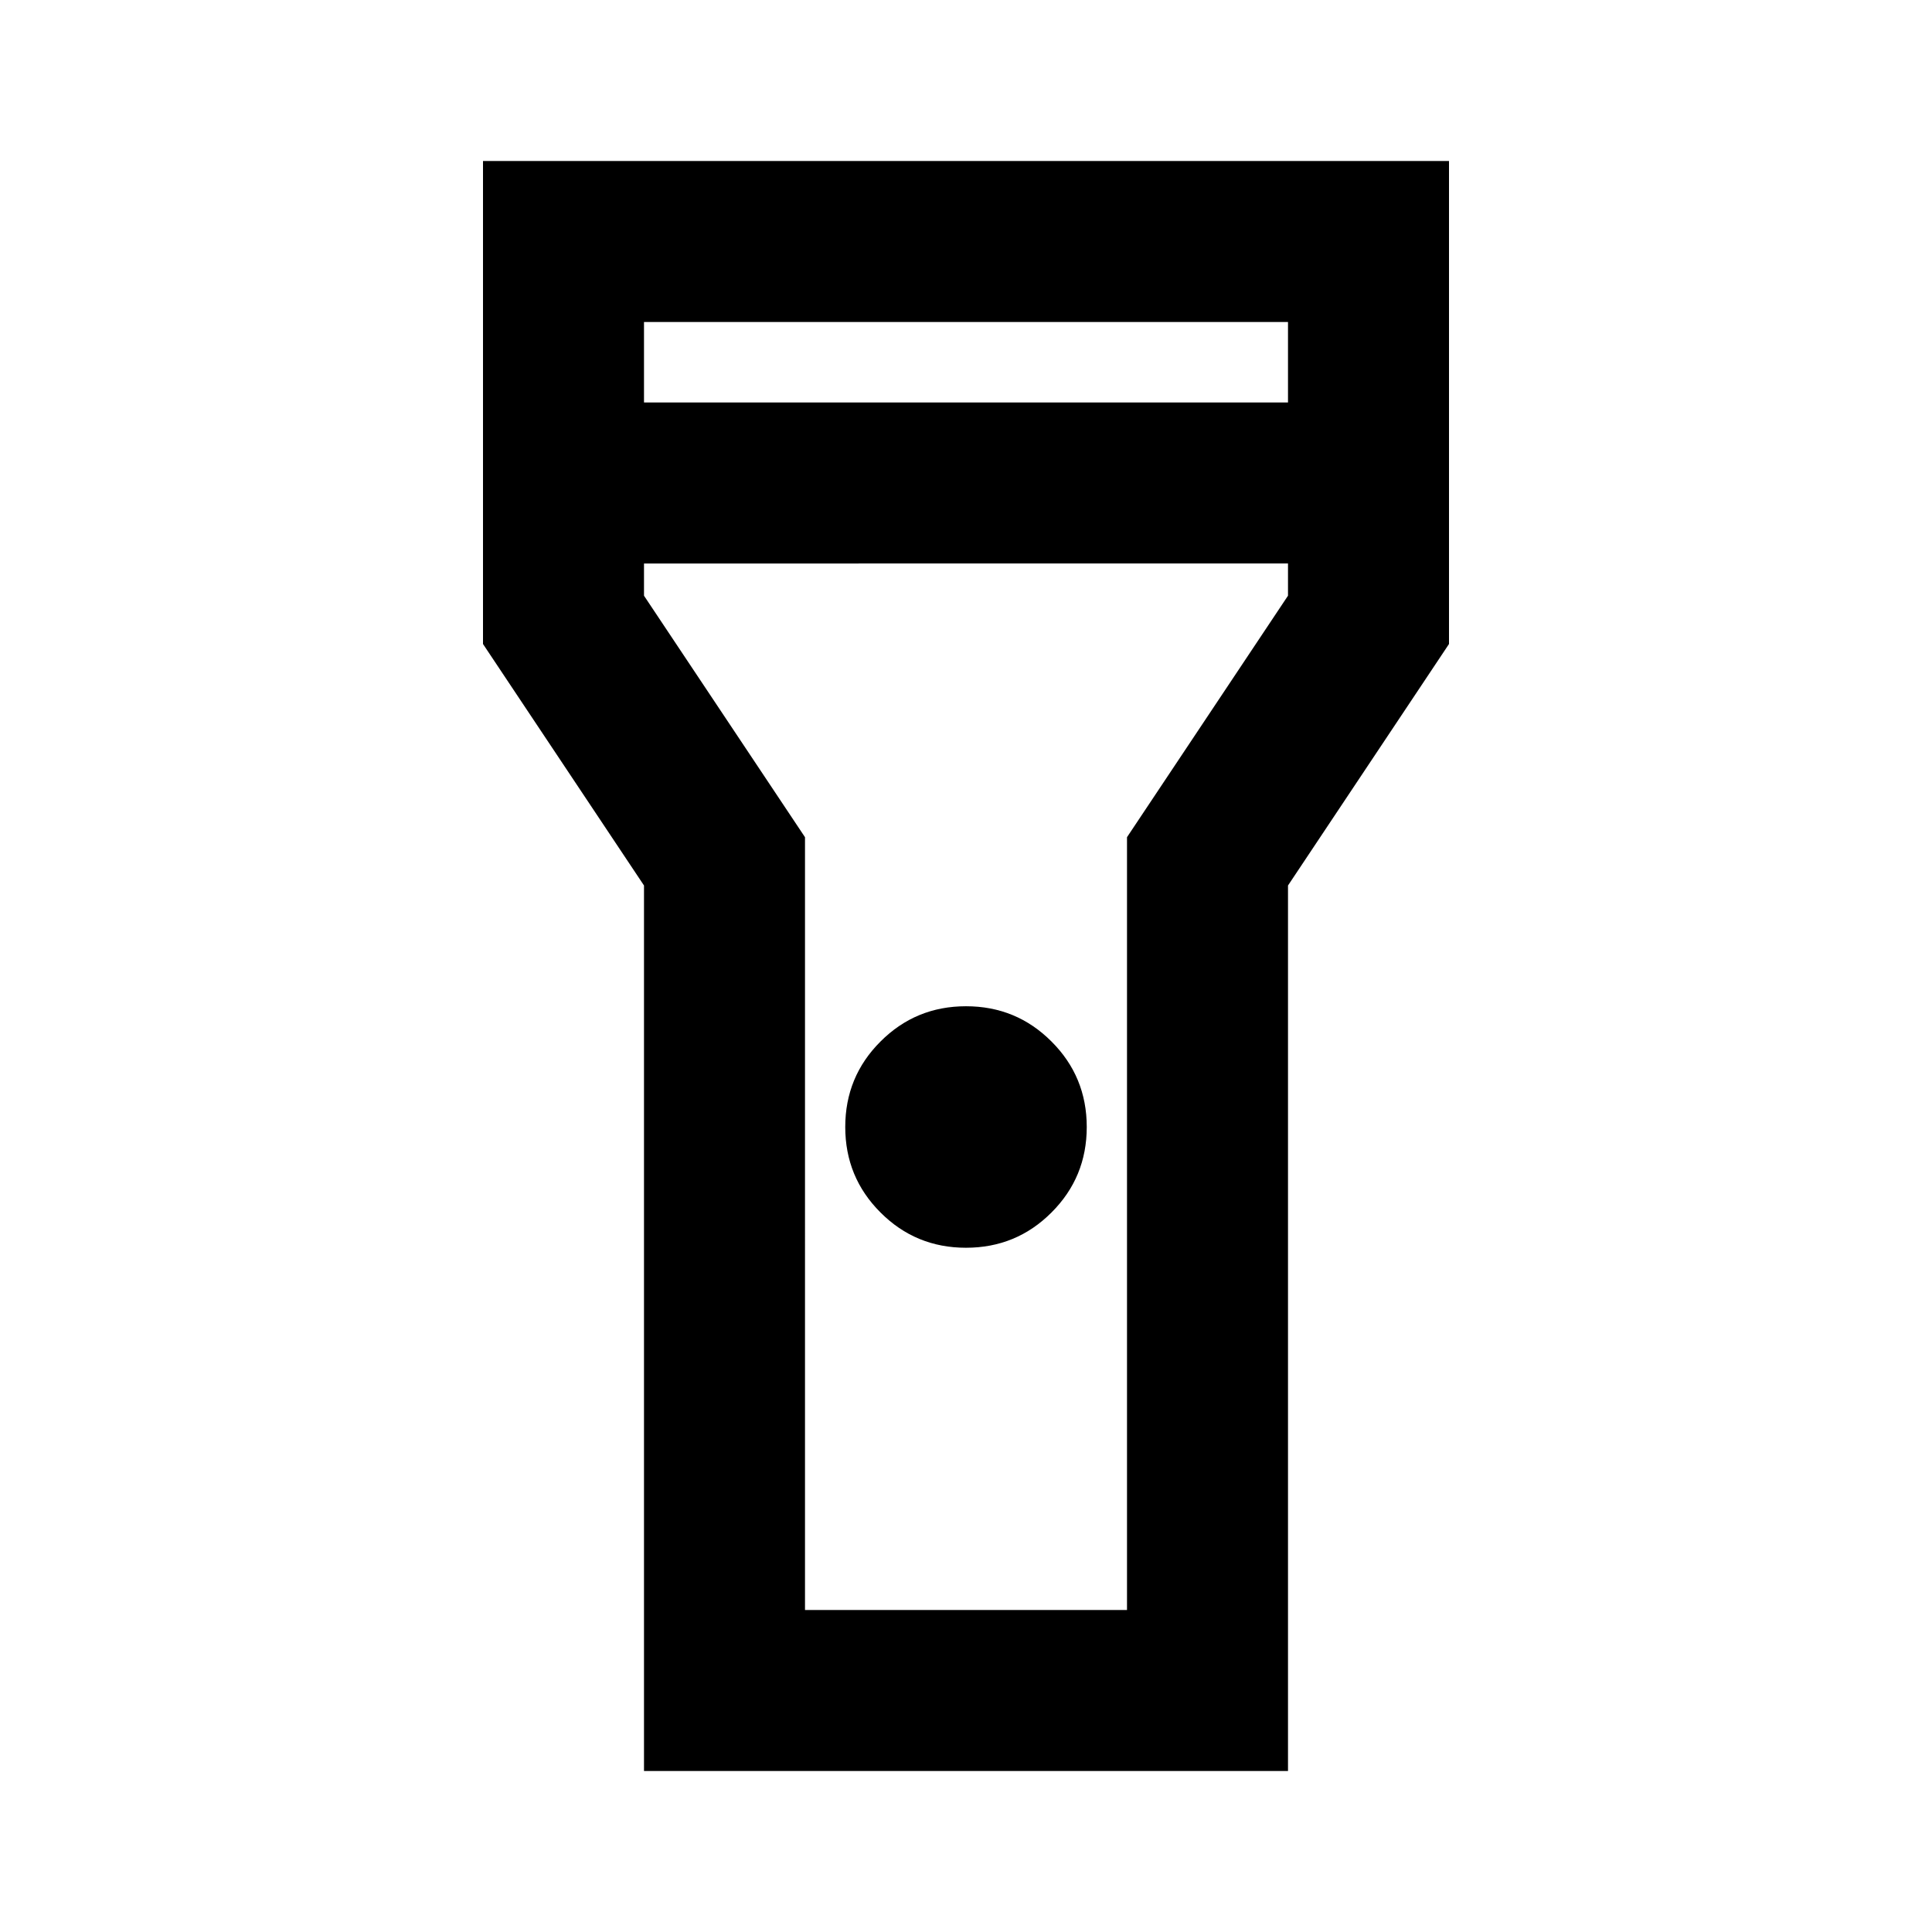 <svg xmlns="http://www.w3.org/2000/svg" viewBox="0 0 24 24"><path d="M8 22V11L6 8V2h12v6l-2 3v11Zm4-6.5q-.625 0-1.062-.438Q10.5 14.625 10.5 14t.438-1.062Q11.375 12.5 12 12.5t1.062.438q.438.437.438 1.062t-.438 1.062q-.437.438-1.062.438ZM8 5h8V4H8Zm8 2H8v.4l2 3V20h4v-9.6l2-3Zm-4 5Z"/></svg>